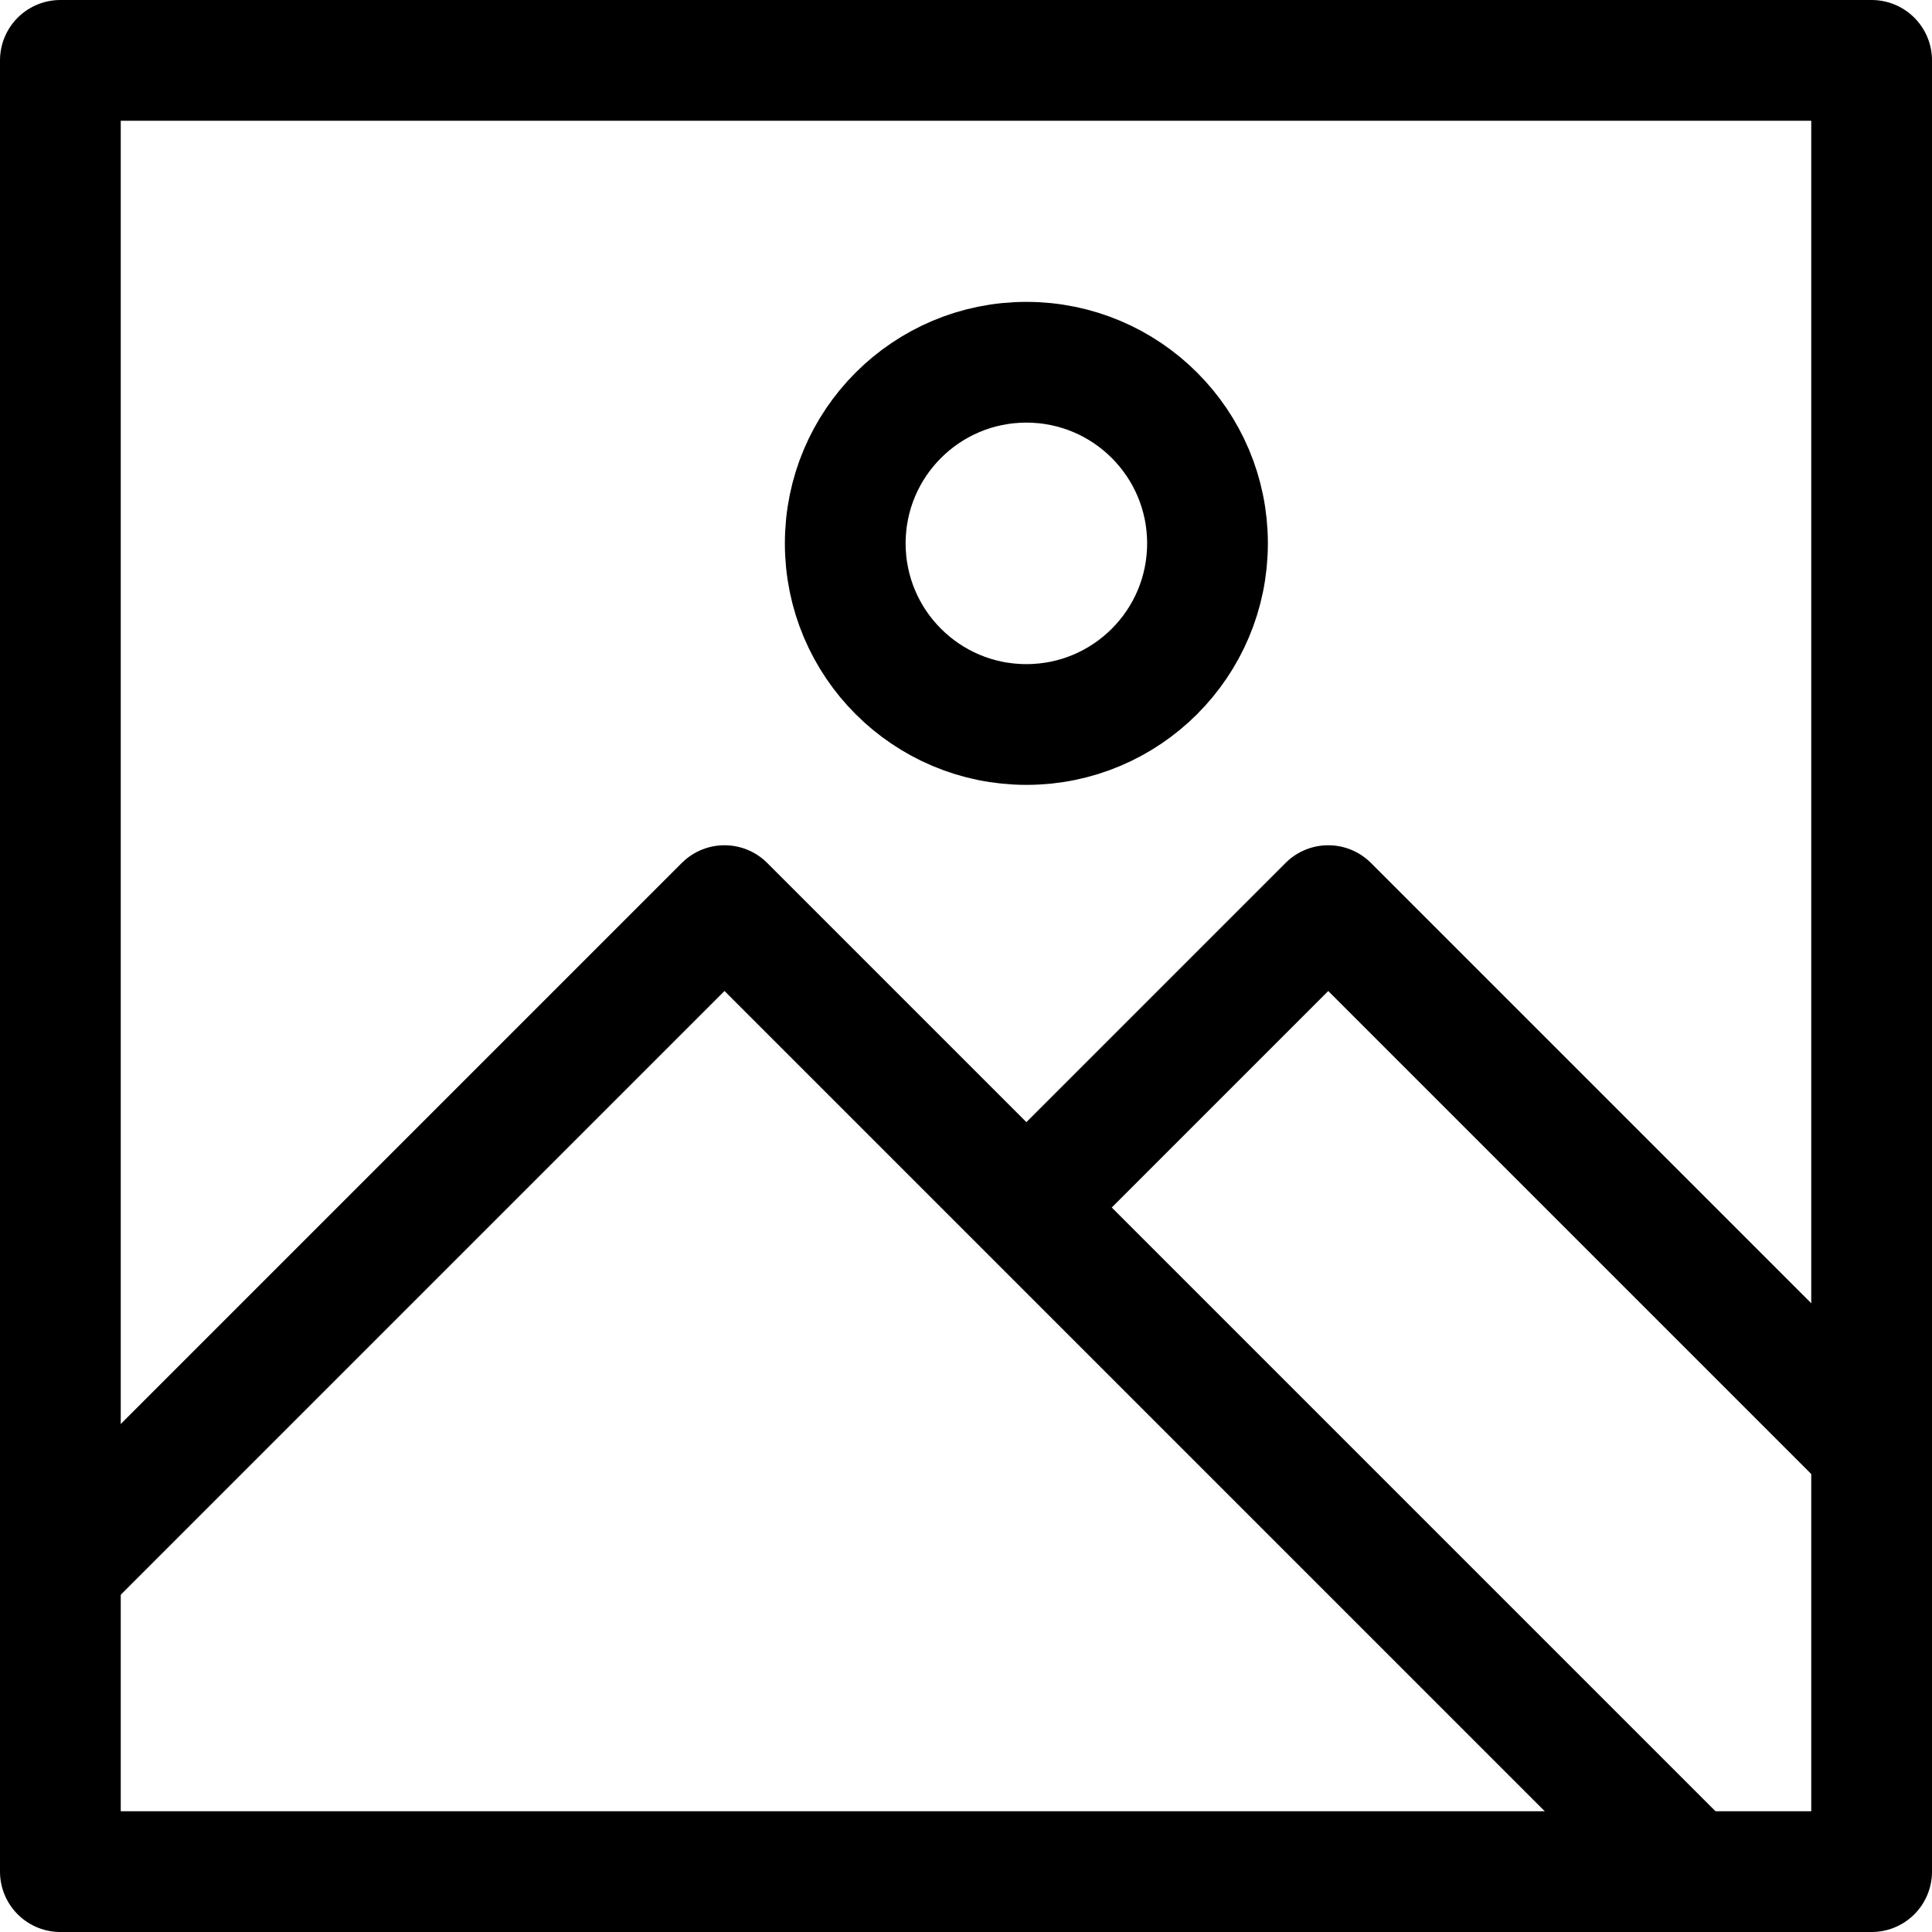 <?xml version="1.0" ?><svg viewBox="0 0 32 32" xmlns="http://www.w3.org/2000/svg"><defs><style>.cls-1{fill:none;stroke:#000;stroke-linejoin:round;stroke-width:2px;}</style></defs><title/><g data-name="33-Picture" id="_33-Picture"><rect class="cls-1" height="30" width="30" x="1" y="1"/><polyline class="cls-1" points="1 26 12 15 28 31"/><polyline class="cls-1" points="17 20 22 15 31 24"/><circle class="cls-1" cx="17" cy="9" r="3"/></g></svg>